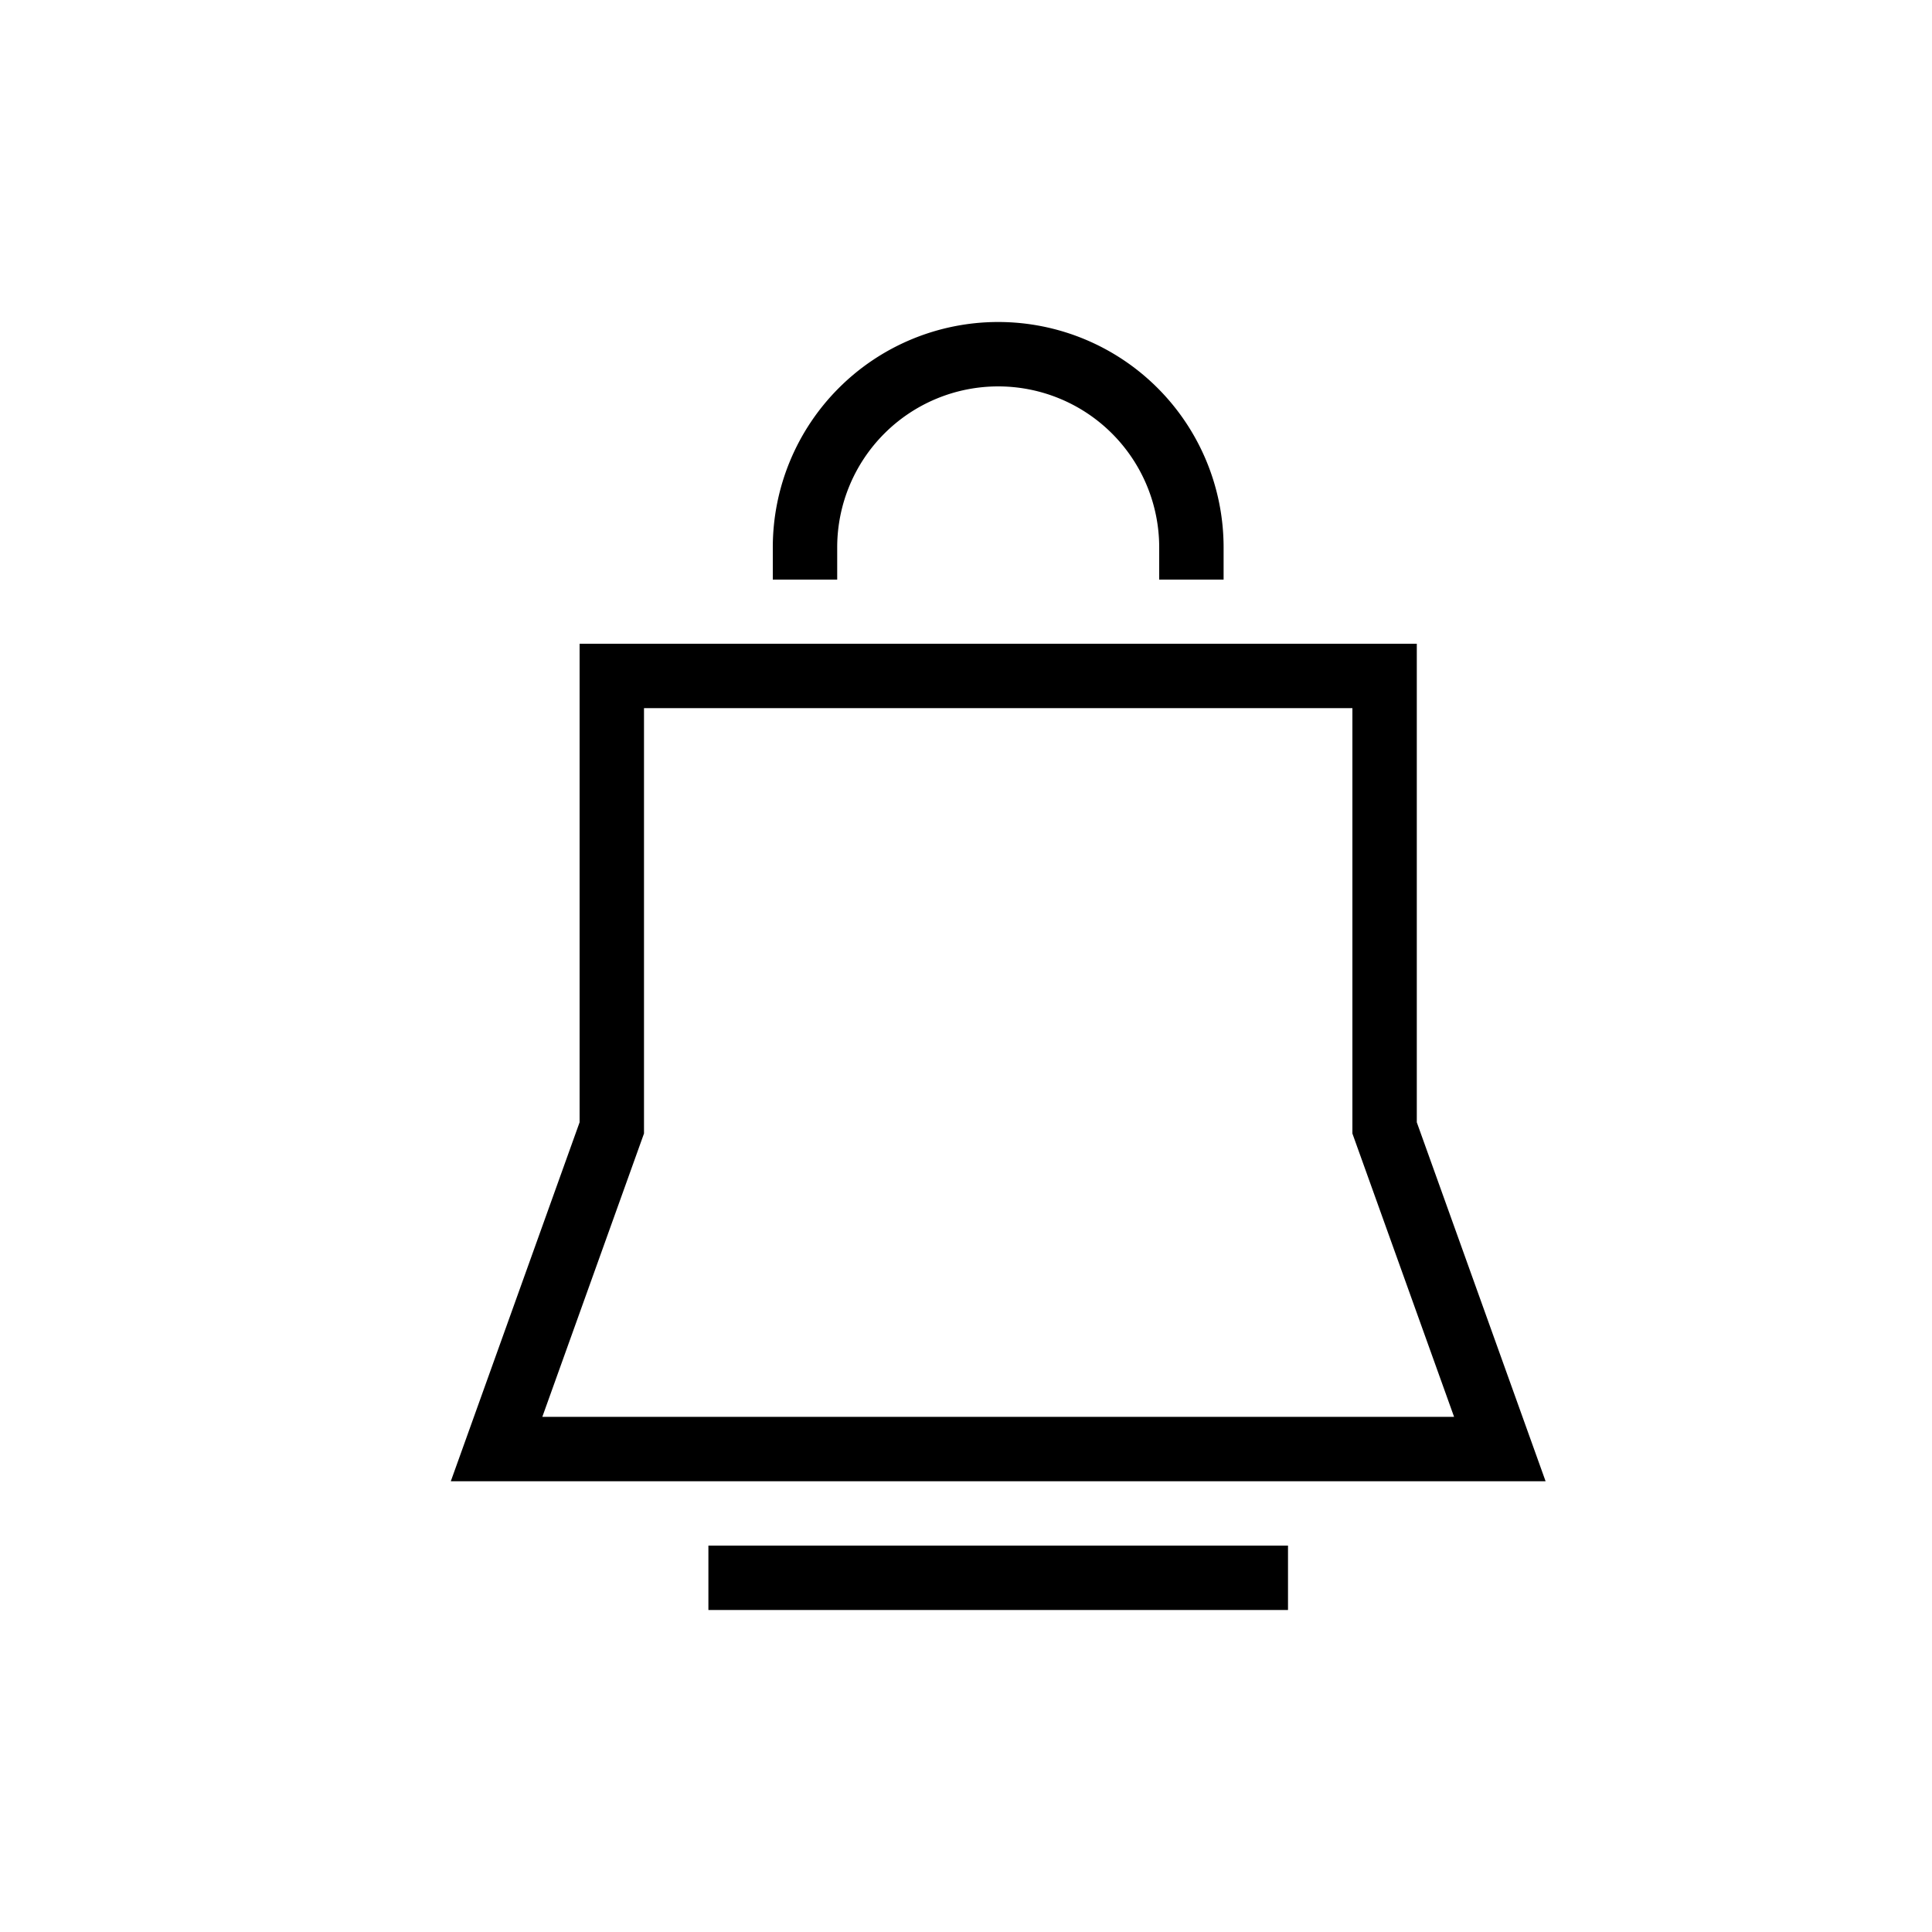 <svg xmlns="http://www.w3.org/2000/svg" width="30" height="30" viewBox="0 0 30 30"><defs><style>.a,.c{fill:none;}.b{fill:currentColor;}.d,.e{stroke:none;}.e{fill:currentColor;}</style></defs><g transform="translate(-431 -274)"><g transform="translate(46 20)"><g class="a" transform="translate(392 262.996)"><path class="d" d="M2,1H15V8.431L17,14H0L2,8.431Z"/><path class="e" d="M 3 2 L 3 8.605 L 1.421 13.005 L 15.579 13.005 L 14 8.605 L 14 2 L 3 2 M 2 1 L 15 1 L 15 8.431 L 17 14.005 L 0 14.005 L 2 8.431 L 2 1 Z"/></g><rect class="b" width="9" height="1" transform="translate(396 278)"/><path class="b" d="M19447,21866h0l-1,0v-.5a2.5,2.5,0,1,0-5,0v.5h-1l0-.5a3.5,3.5,0,1,1,7,0v.5Z" transform="translate(-19043 -21603)"/></g><rect class="c" width="30" height="30" transform="translate(431 274)"/></g></svg>